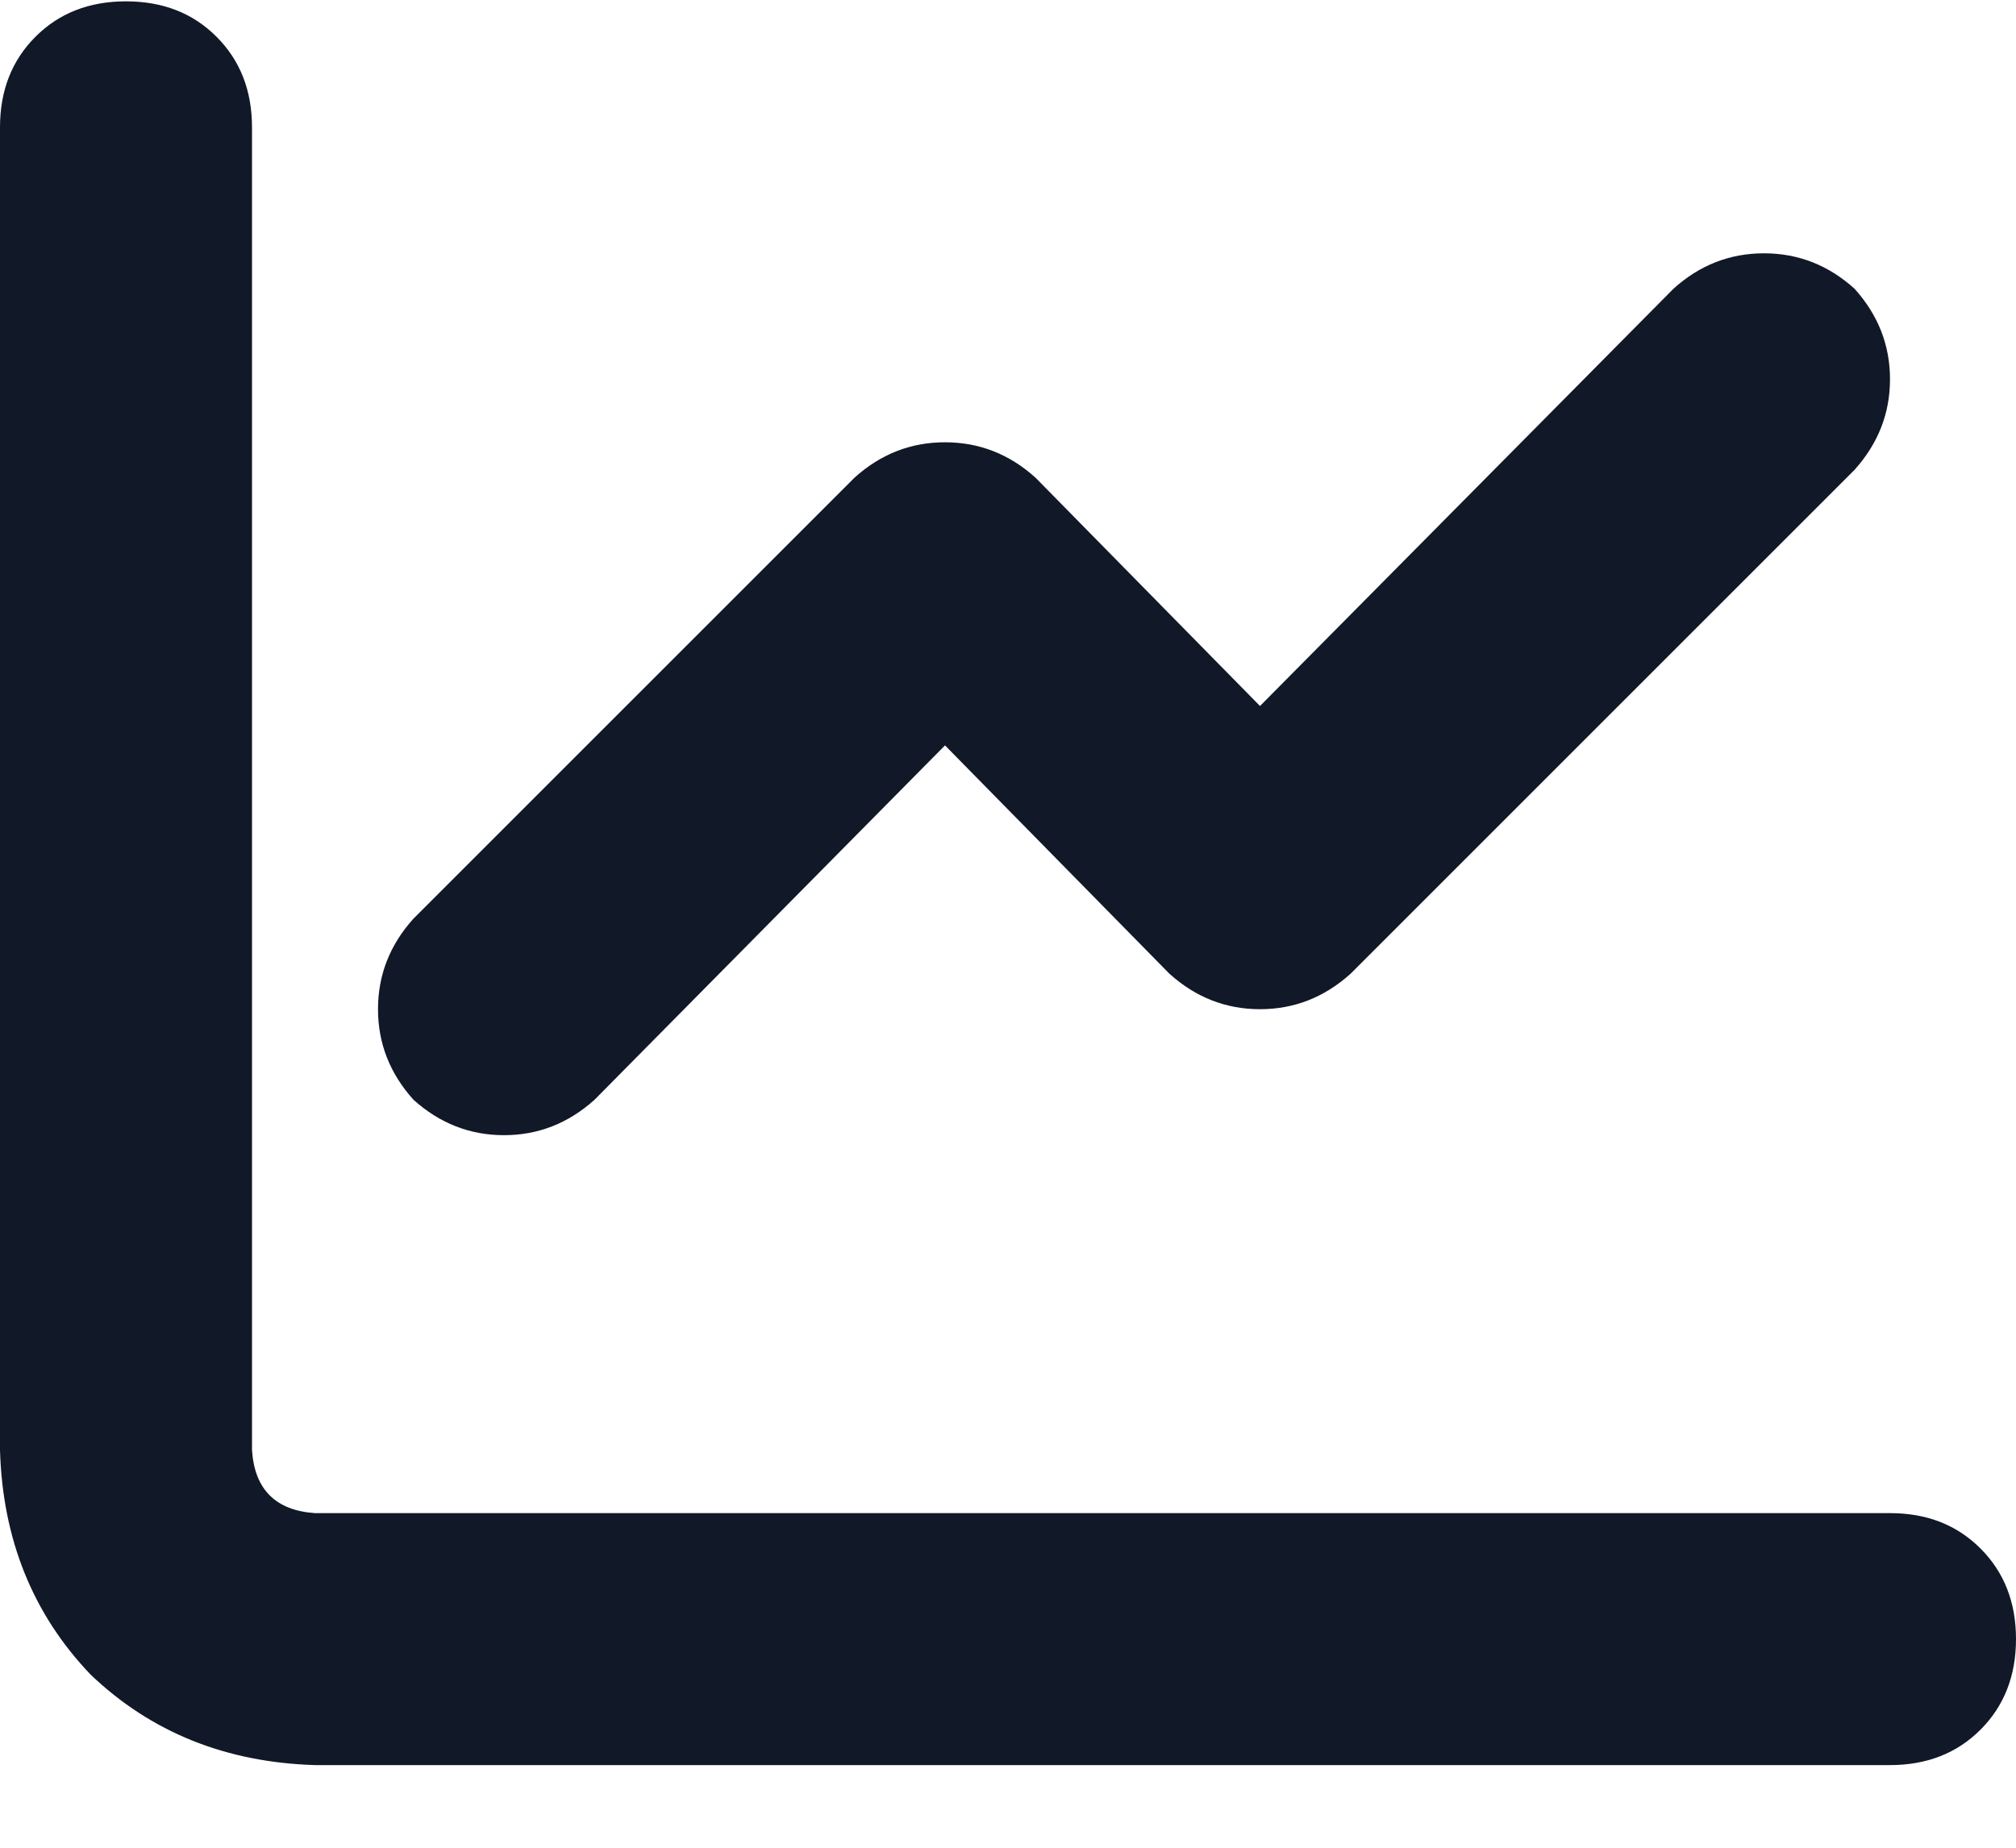 <svg width="24" height="22" viewBox="0 0 24 22" fill="none" xmlns="http://www.w3.org/2000/svg">
<path d="M3 1.516C3 1.078 2.859 0.719 2.578 0.438C2.297 0.156 1.938 0.016 1.5 0.016C1.062 0.016 0.703 0.156 0.422 0.438C0.141 0.719 0 1.078 0 1.516V17.266C0.031 18.328 0.391 19.219 1.078 19.938C1.797 20.625 2.688 20.984 3.75 21.016H22.5C22.938 21.016 23.297 20.875 23.578 20.594C23.859 20.312 24 19.953 24 19.516C24 19.078 23.859 18.719 23.578 18.438C23.297 18.156 22.938 18.016 22.5 18.016H3.75C3.281 17.984 3.031 17.734 3 17.266V1.516ZM22.078 5.594C22.359 5.281 22.5 4.922 22.5 4.516C22.5 4.109 22.359 3.75 22.078 3.438C21.766 3.156 21.406 3.016 21 3.016C20.594 3.016 20.234 3.156 19.922 3.438L15 8.406L12.328 5.688C12.016 5.406 11.656 5.266 11.25 5.266C10.844 5.266 10.484 5.406 10.172 5.688L4.922 10.938C4.641 11.25 4.5 11.609 4.5 12.016C4.5 12.422 4.641 12.781 4.922 13.094C5.234 13.375 5.594 13.516 6 13.516C6.406 13.516 6.766 13.375 7.078 13.094L11.25 8.875L13.922 11.594C14.234 11.875 14.594 12.016 15 12.016C15.406 12.016 15.766 11.875 16.078 11.594L22.078 5.594Z" fill="#111827"/>
</svg>
